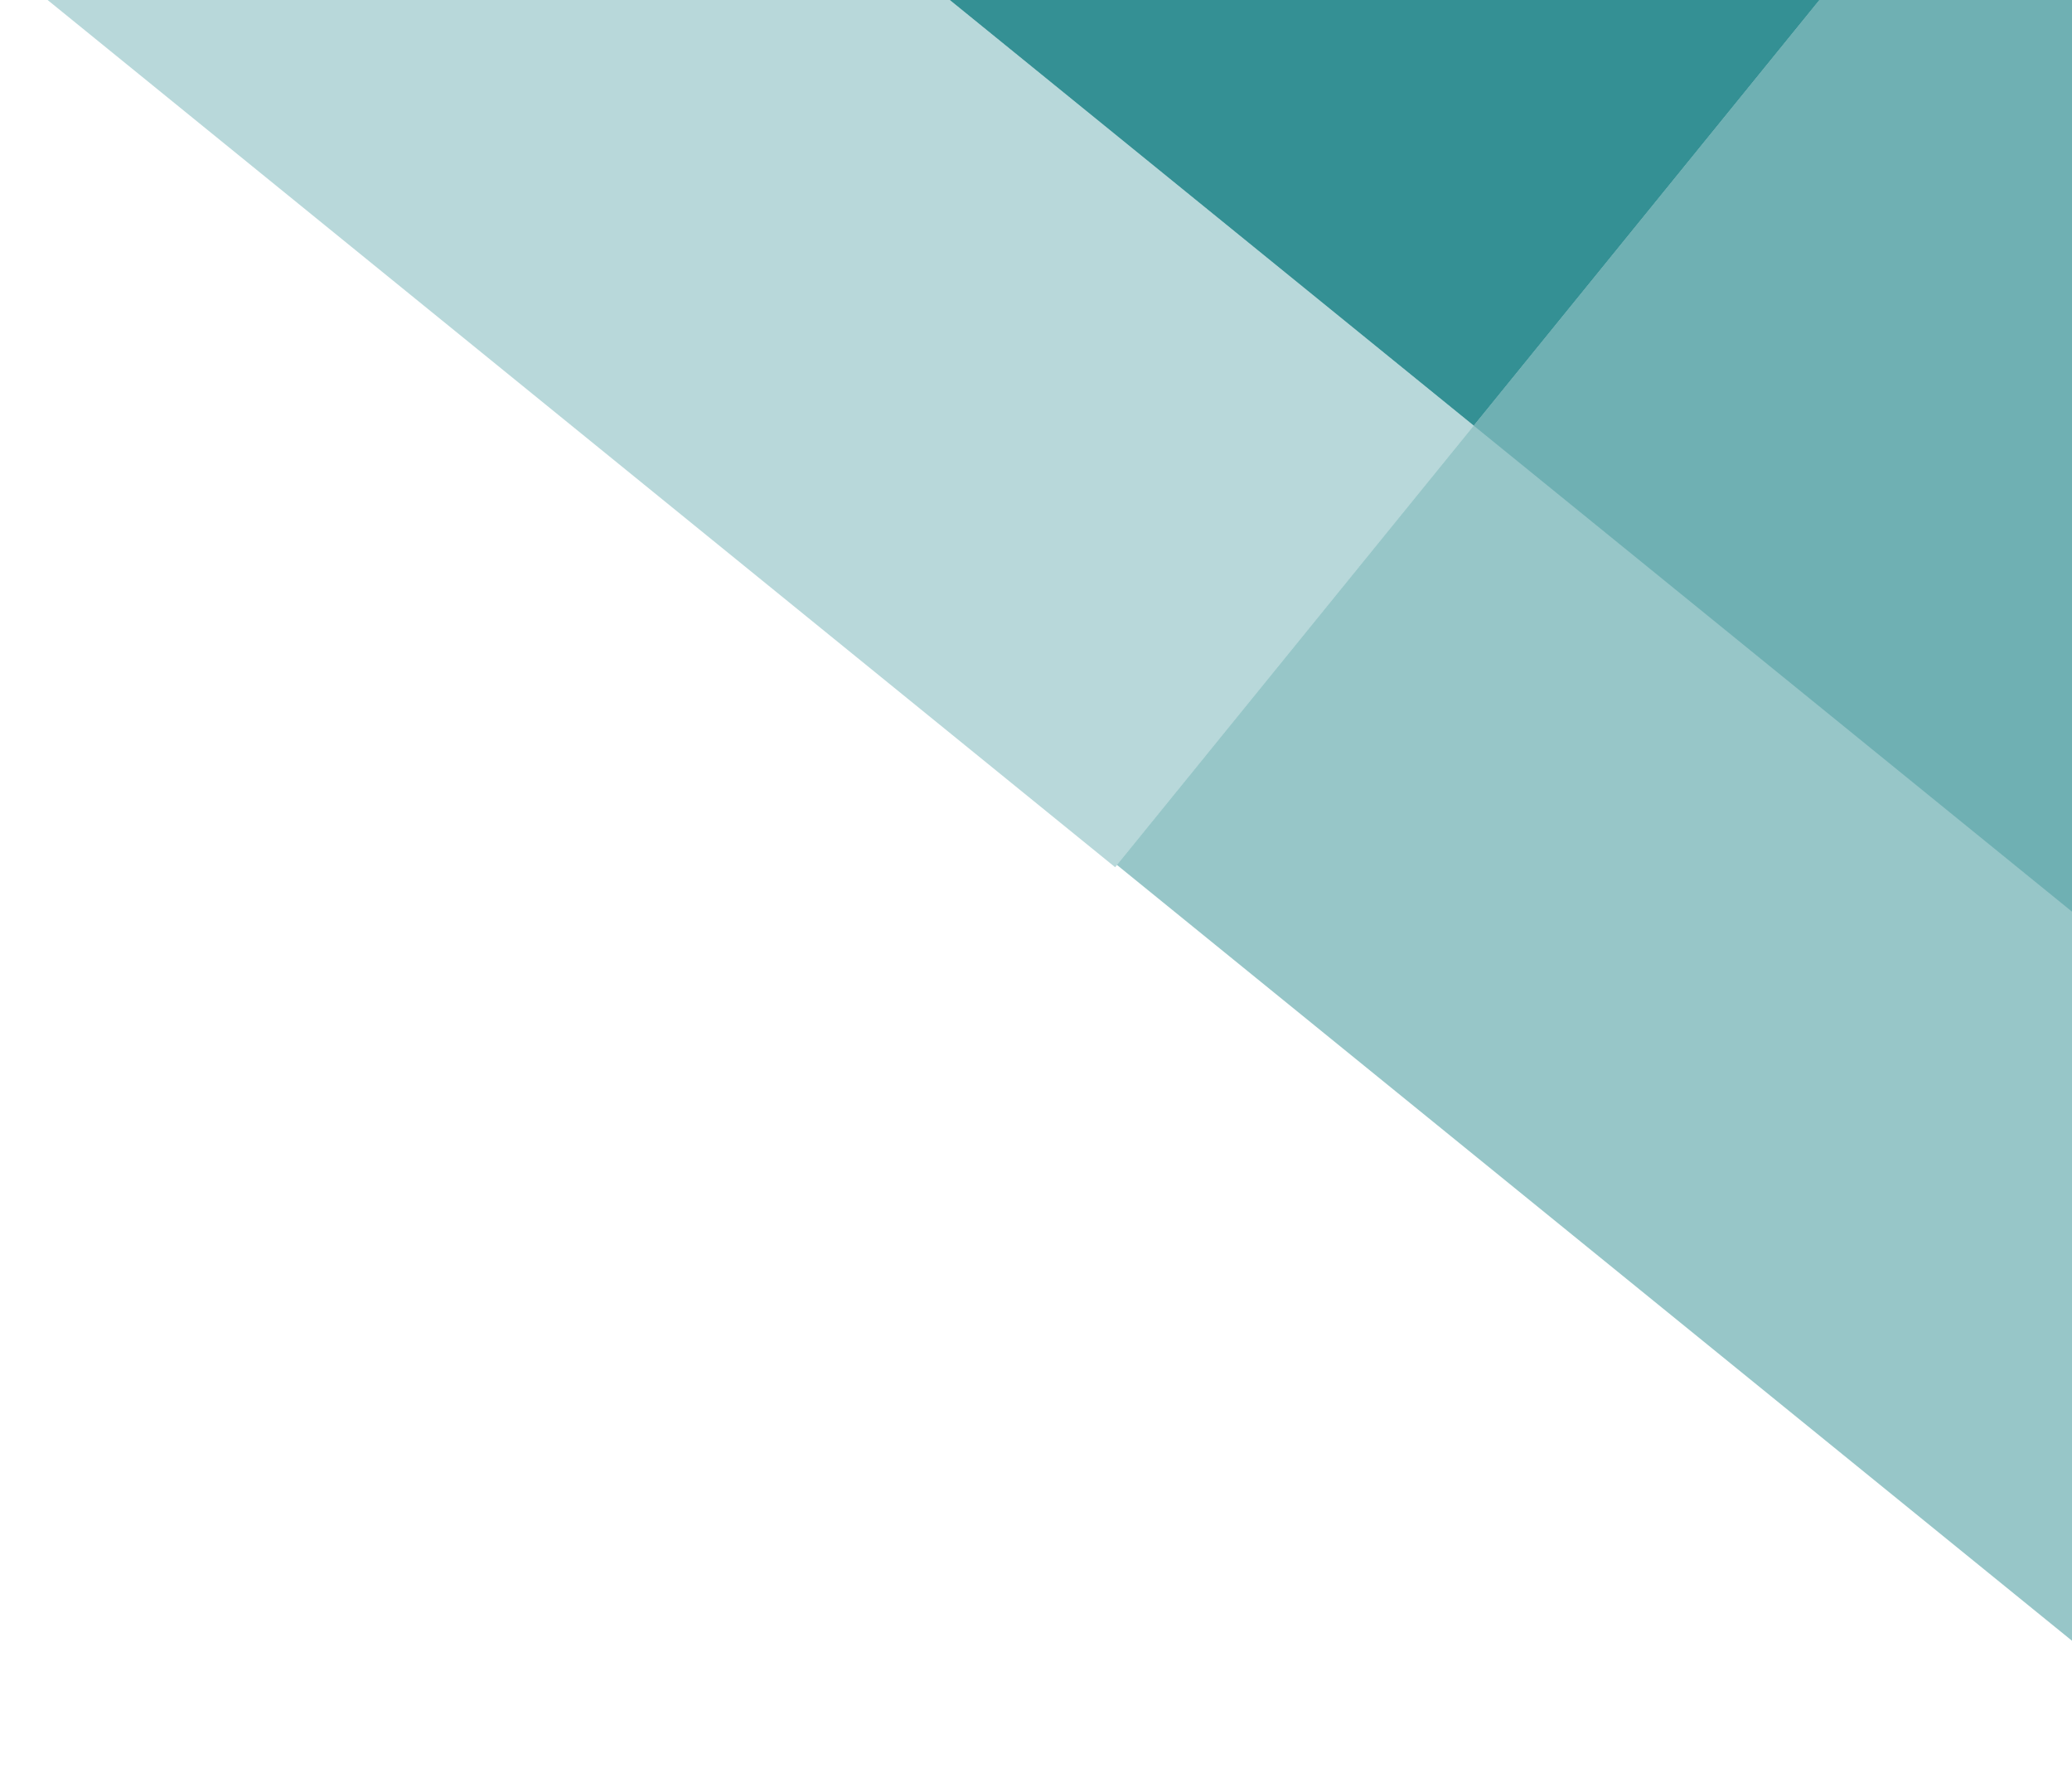 <svg width="291" height="249" viewBox="0 0 291 249" fill="none" xmlns="http://www.w3.org/2000/svg">
<rect x="291.79" y="-44.647" width="201.941" height="214" transform="rotate(39.085 291.79 -44.647)" fill="#349094" fill-opacity="0.51"/>
<rect x="-101.64" y="-190.893" width="397.595" height="79.878" transform="rotate(39.085 -101.64 -190.893)" fill="#349094" fill-opacity="0.35"/>
<rect x="-51.64" y="-252.893" width="397.876" height="79.645" transform="rotate(39.085 -51.64 -252.893)" fill="#349094"/>
<rect x="341.878" y="-106.305" width="299.738" height="213.964" transform="rotate(39.085 341.878 -106.305)" fill="#349094" fill-opacity="0.4"/>
</svg>
